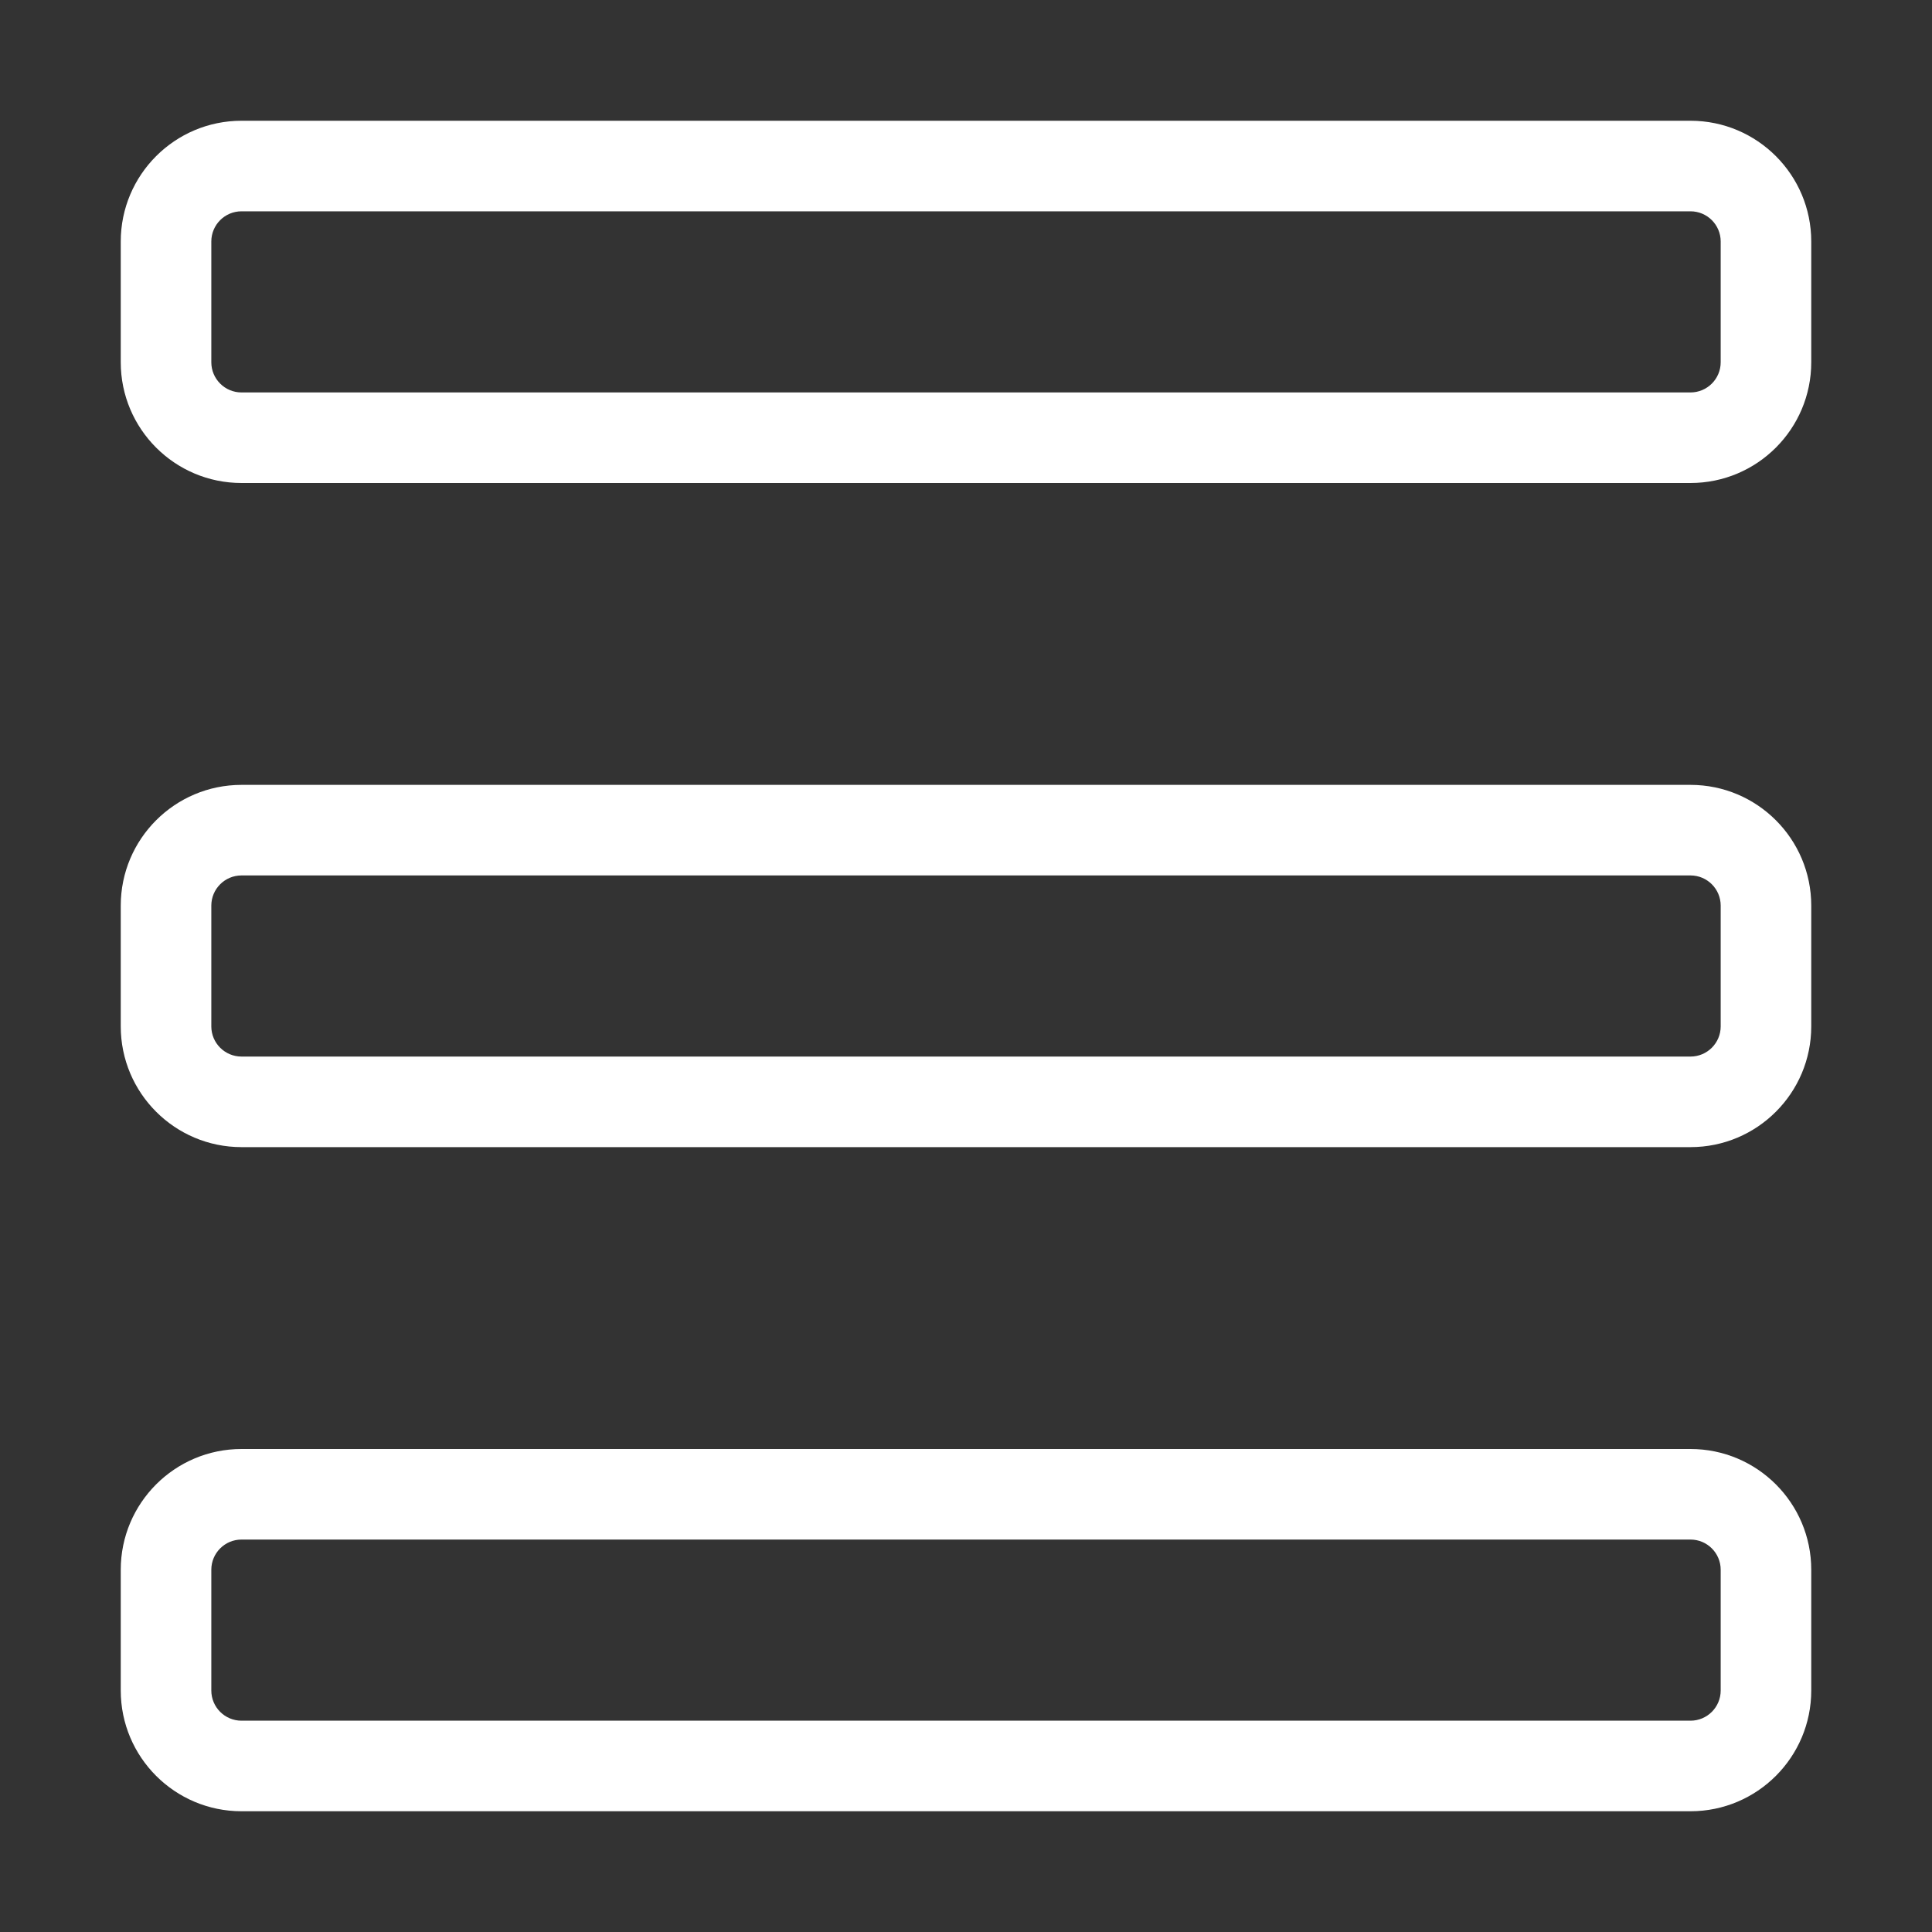 <svg width="16" height="16" viewBox="0 0 16 16" fill="none" xmlns="http://www.w3.org/2000/svg">
<rect x="0" y="0" width="16" height="16" fill="#333333" stroke="none"/>
<path fill-rule="evenodd" clip-rule="evenodd" d="M2 7.25C1.862 7.25 1.75 7.362 1.75 7.5V8.5C1.75 8.638 1.862 8.75 2 8.75H14C14.138 8.75 14.25 8.638 14.25 8.5V7.5C14.25 7.362 14.138 7.25 14 7.25H2ZM2 1.75C1.862 1.75 1.75 1.862 1.75 2V3C1.75 3.138 1.862 3.25 2 3.25H14C14.138 3.25 14.25 3.138 14.25 3V2C14.25 1.862 14.138 1.75 14 1.75H2ZM2 12.75C1.862 12.75 1.75 12.862 1.75 13V14C1.75 14.138 1.862 14.25 2 14.25H14C14.138 14.25 14.25 14.138 14.25 14V13C14.25 12.862 14.138 12.75 14 12.75H2ZM1 2C1 1.448 1.448 1 2 1H14C14.552 1 15 1.448 15 2V3C15 3.552 14.552 4 14 4H2C1.448 4 1 3.552 1 3V2ZM1 7.5C1 6.948 1.448 6.5 2 6.5H14C14.552 6.5 15 6.948 15 7.5V8.5C15 9.052 14.552 9.5 14 9.5H2C1.448 9.5 1 9.052 1 8.5V7.5ZM2 12C1.448 12 1 12.448 1 13V14C1 14.552 1.448 15 2 15H14C14.552 15 15 14.552 15 14V13C15 12.448 14.552 12 14 12H2Z" fill="white"/>
</svg>
